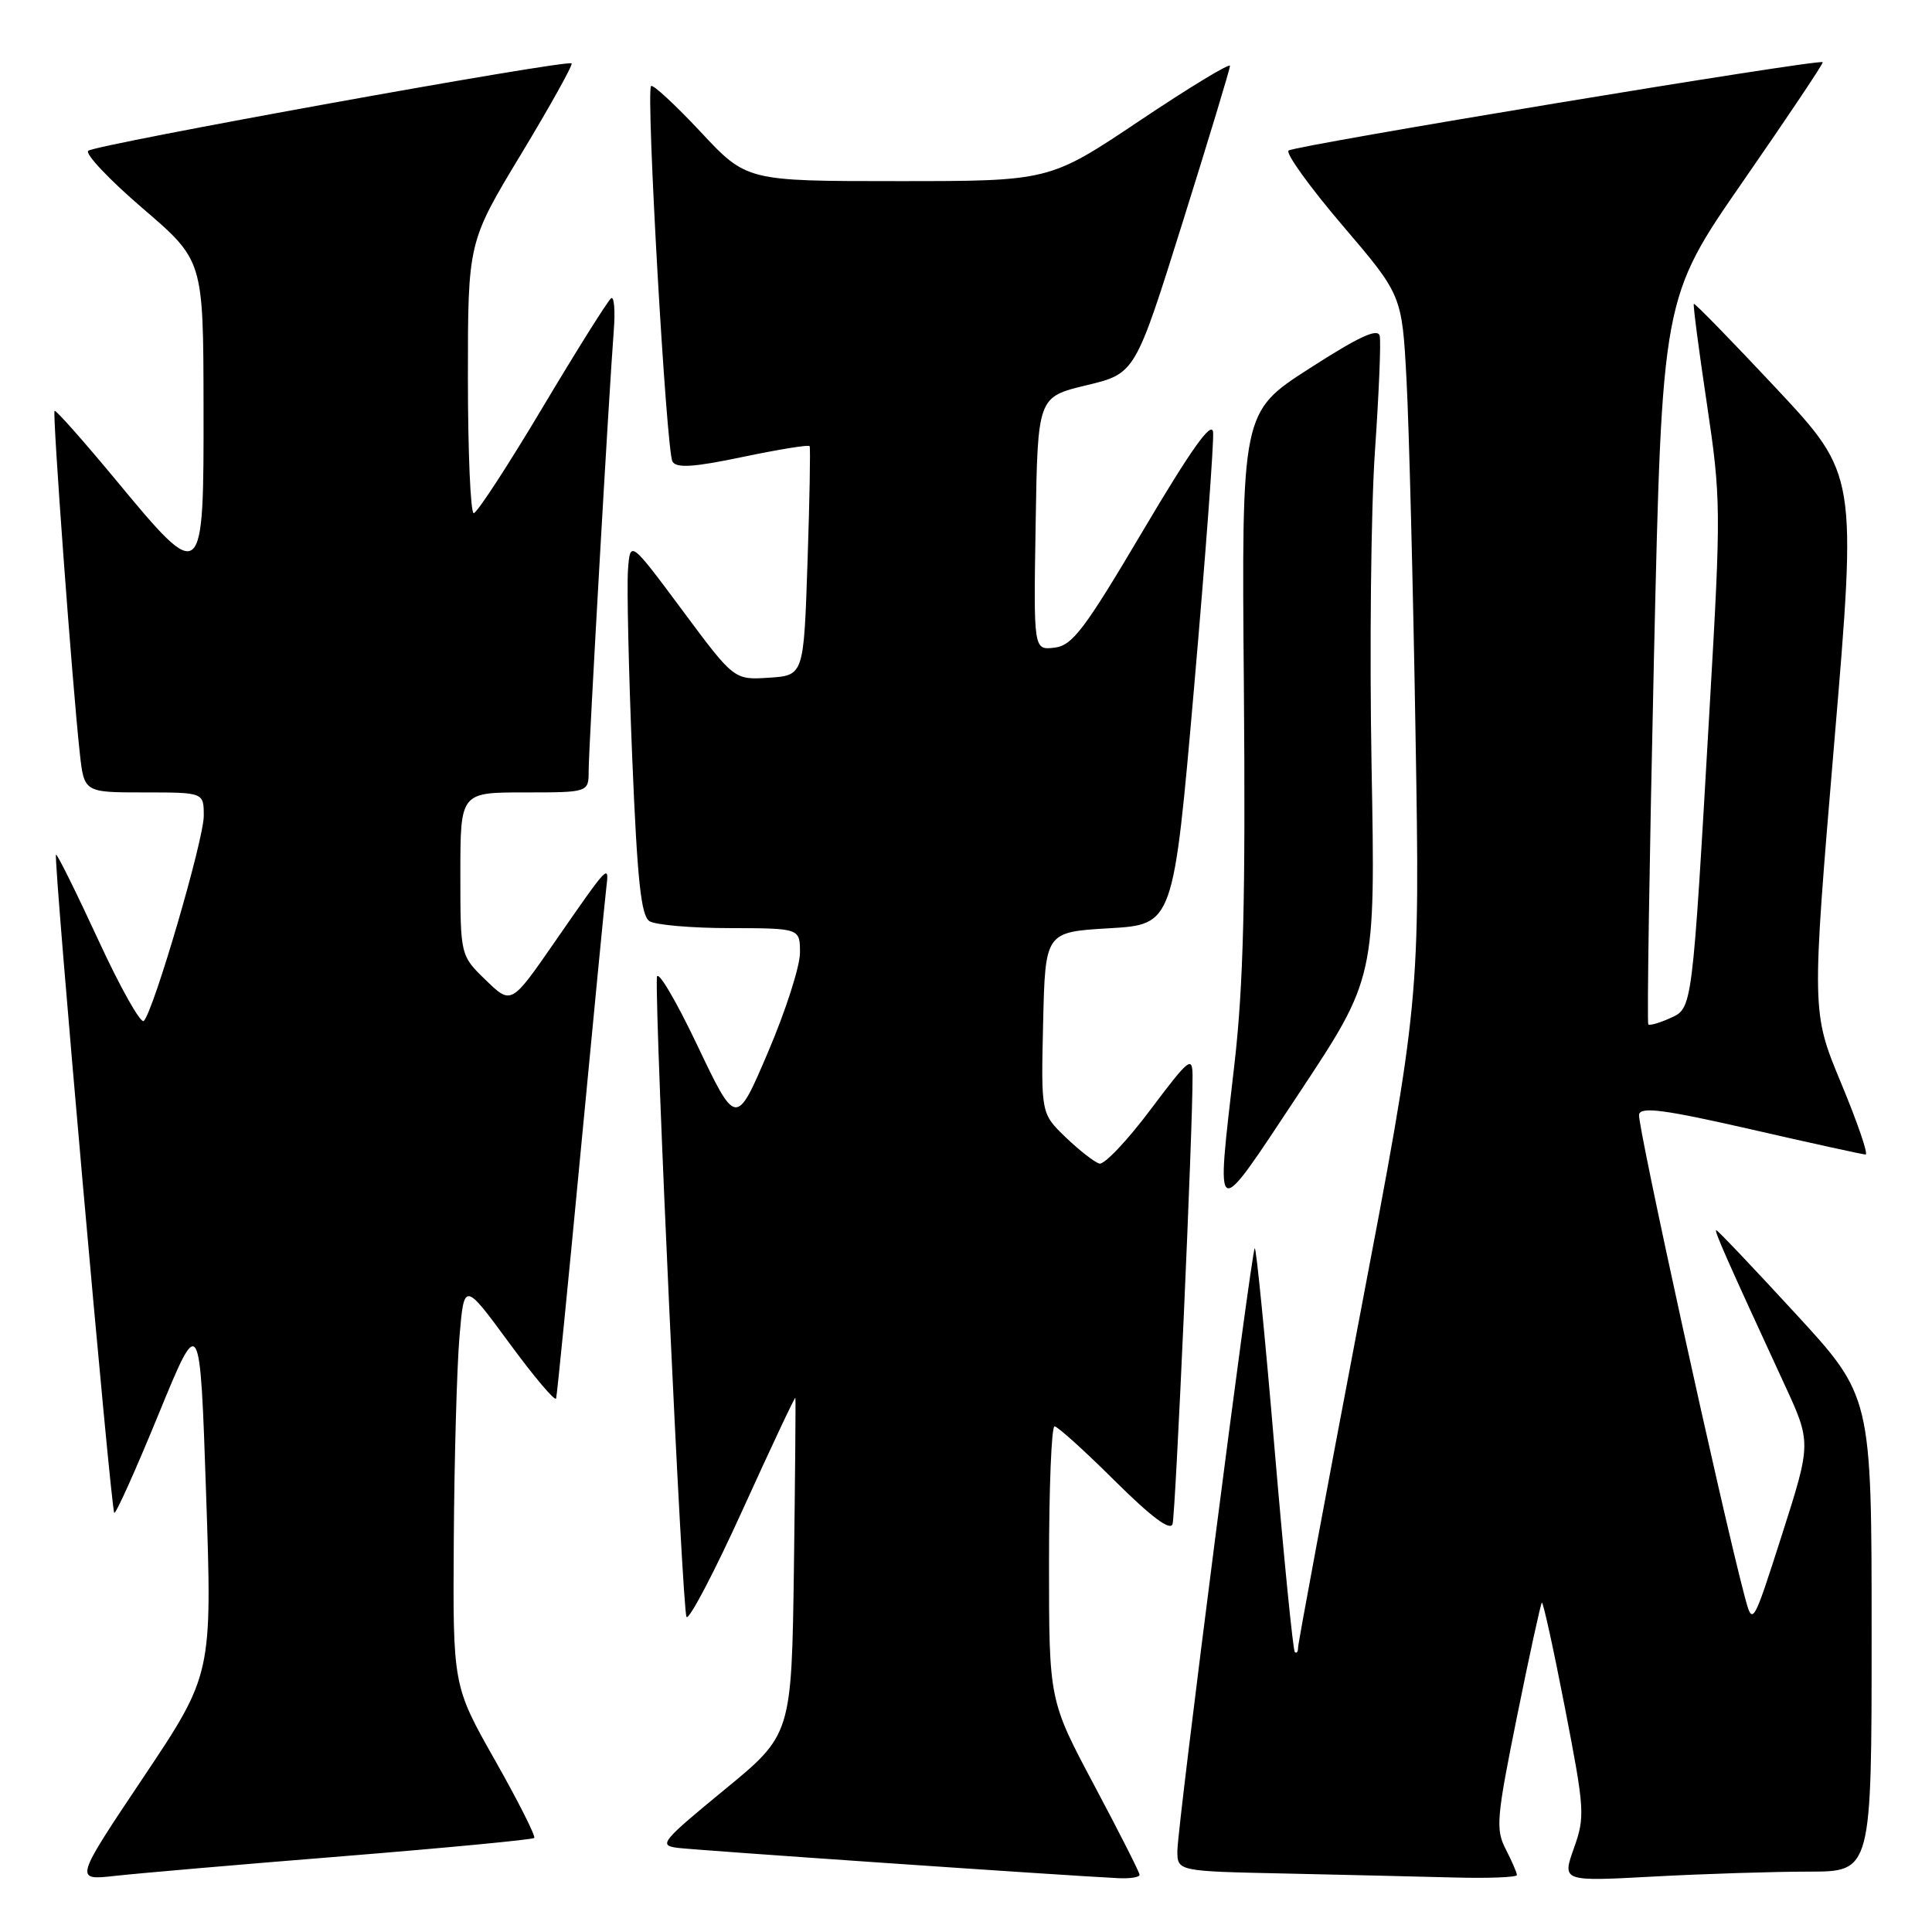 <?xml version="1.0" encoding="UTF-8" standalone="no"?>
<!DOCTYPE svg PUBLIC "-//W3C//DTD SVG 1.1//EN" "http://www.w3.org/Graphics/SVG/1.1/DTD/svg11.dtd" >
<svg xmlns="http://www.w3.org/2000/svg" xmlns:xlink="http://www.w3.org/1999/xlink" version="1.1" viewBox="0 0 256 256">
 <g >
 <path fill="currentColor"
d=" M 45.45 245.96 C 59.17 244.85 70.57 243.76 70.79 243.54 C 71.01 243.32 68.67 238.69 65.60 233.26 C 60.00 223.37 60.00 223.37 60.13 203.94 C 60.20 193.25 60.54 181.20 60.88 177.16 C 61.50 169.82 61.50 169.82 67.48 177.96 C 70.77 182.44 73.56 185.75 73.69 185.30 C 73.81 184.86 75.28 170.10 76.95 152.50 C 78.63 134.90 80.14 119.25 80.33 117.72 C 80.73 114.38 80.76 114.35 73.50 124.82 C 67.74 133.14 67.74 133.14 64.37 129.87 C 61.00 126.61 61.00 126.61 61.00 115.80 C 61.00 105.00 61.00 105.00 69.50 105.00 C 78.00 105.00 78.00 105.00 78.00 102.11 C 78.00 99.10 80.69 52.04 81.33 43.78 C 81.53 41.19 81.38 39.27 80.99 39.51 C 80.60 39.75 76.51 46.26 71.91 53.97 C 67.31 61.69 63.19 68.00 62.77 68.00 C 62.35 68.00 62.00 59.92 62.00 50.05 C 62.00 32.09 62.00 32.09 69.05 20.42 C 72.92 14.01 75.93 8.60 75.74 8.40 C 75.18 7.84 12.60 19.16 11.69 19.98 C 11.25 20.39 14.49 23.82 18.91 27.61 C 26.94 34.50 26.94 34.50 26.97 53.75 C 27.01 77.46 26.90 77.55 15.33 63.57 C 11.03 58.39 7.39 54.28 7.23 54.44 C 6.93 54.74 9.58 90.78 10.57 99.75 C 11.14 105.00 11.14 105.00 19.07 105.00 C 27.00 105.00 27.00 105.00 27.00 108.11 C 27.00 111.26 20.40 133.84 19.06 135.28 C 18.66 135.71 15.94 130.87 13.01 124.52 C 10.08 118.18 7.56 113.10 7.42 113.25 C 7.04 113.63 14.69 200.03 15.14 200.46 C 15.34 200.66 17.98 194.79 21.00 187.42 C 26.50 174.01 26.50 174.01 27.31 197.94 C 28.12 221.87 28.12 221.87 18.99 235.52 C 9.86 249.16 9.86 249.16 15.18 248.57 C 18.11 248.24 31.73 247.06 45.45 245.96 Z  M 151.00 248.42 C 151.00 248.11 148.30 242.78 145.00 236.58 C 139.00 225.31 139.00 225.31 139.00 207.16 C 139.00 197.17 139.33 189.00 139.73 189.00 C 140.13 189.00 143.71 192.23 147.69 196.19 C 152.57 201.03 155.07 202.90 155.37 201.94 C 155.77 200.62 158.06 149.40 158.02 142.57 C 158.00 139.87 157.58 140.21 152.42 147.07 C 149.35 151.16 146.31 154.36 145.67 154.18 C 145.03 154.00 143.02 152.44 141.22 150.71 C 137.94 147.55 137.94 147.55 138.22 135.53 C 138.50 123.50 138.50 123.50 146.99 123.00 C 155.48 122.50 155.48 122.50 158.23 91.00 C 159.74 73.67 160.87 58.50 160.74 57.27 C 160.57 55.69 157.87 59.48 151.48 70.27 C 143.66 83.48 142.10 85.54 139.71 85.82 C 136.95 86.14 136.95 86.14 137.23 69.37 C 137.50 52.60 137.50 52.60 143.96 51.05 C 150.42 49.50 150.42 49.50 156.69 29.50 C 160.14 18.50 162.97 9.15 162.98 8.73 C 162.99 8.31 157.61 11.57 151.03 15.98 C 139.06 24.00 139.06 24.00 119.00 24.00 C 98.93 24.00 98.93 24.00 92.83 17.47 C 89.47 13.88 86.52 11.15 86.27 11.40 C 85.57 12.10 88.29 59.85 89.11 61.17 C 89.65 62.06 91.98 61.90 98.45 60.54 C 103.19 59.55 107.16 58.90 107.28 59.12 C 107.40 59.33 107.28 66.25 107.00 74.50 C 106.50 89.50 106.50 89.50 101.89 89.80 C 97.27 90.10 97.27 90.10 90.39 80.83 C 83.50 71.57 83.50 71.57 83.21 75.54 C 83.05 77.72 83.30 88.87 83.77 100.33 C 84.44 116.64 84.94 121.35 86.06 122.06 C 86.85 122.56 91.66 122.98 96.75 122.98 C 106.00 123.00 106.00 123.00 106.00 126.25 C 106.00 128.04 104.10 133.96 101.77 139.41 C 97.54 149.32 97.54 149.32 92.35 138.41 C 89.49 132.41 87.10 128.40 87.04 129.50 C 86.77 134.94 90.41 213.60 90.97 214.26 C 91.32 214.67 94.69 208.25 98.44 199.98 C 102.20 191.71 105.32 185.07 105.39 185.22 C 105.45 185.37 105.36 195.48 105.20 207.67 C 104.89 229.85 104.89 229.85 95.97 237.17 C 87.65 244.01 87.23 244.52 89.77 244.85 C 92.22 245.16 141.45 248.55 148.25 248.87 C 149.76 248.94 151.00 248.74 151.00 248.42 Z  M 201.00 248.45 C 201.00 248.15 200.33 246.61 199.52 245.03 C 198.16 242.40 198.29 240.90 201.02 227.41 C 202.66 219.30 204.14 212.53 204.30 212.36 C 204.47 212.20 205.84 218.46 207.36 226.28 C 209.98 239.79 210.04 240.72 208.55 244.90 C 206.98 249.31 206.98 249.31 219.15 248.65 C 225.84 248.29 235.07 248.00 239.66 248.00 C 248.00 248.00 248.00 248.00 248.00 216.51 C 248.00 185.01 248.00 185.01 237.87 174.01 C 232.30 167.95 227.59 163.00 227.41 163.00 C 227.09 163.00 228.87 167.02 236.40 183.33 C 240.02 191.15 240.02 191.15 236.13 203.33 C 232.23 215.50 232.23 215.50 231.17 211.50 C 228.12 199.99 216.90 148.81 217.18 147.67 C 217.43 146.61 220.60 147.04 232.00 149.64 C 239.97 151.47 246.82 152.97 247.20 152.98 C 247.59 152.99 246.13 148.75 243.97 143.55 C 240.04 134.10 240.04 134.10 243.04 98.49 C 246.05 62.89 246.05 62.89 235.35 51.45 C 229.46 45.16 224.55 40.13 224.44 40.26 C 224.32 40.39 225.10 46.35 226.17 53.50 C 228.04 66.02 228.06 67.49 226.55 93.50 C 224.20 134.22 224.28 133.55 221.28 134.92 C 219.88 135.55 218.59 135.92 218.41 135.74 C 218.22 135.56 218.56 113.83 219.15 87.45 C 220.24 39.50 220.24 39.50 230.98 24.00 C 236.89 15.47 241.64 8.38 241.52 8.24 C 241.14 7.76 171.50 19.28 170.74 19.95 C 170.33 20.31 173.54 24.77 177.88 29.86 C 185.77 39.10 185.77 39.10 186.37 50.30 C 186.70 56.46 187.24 77.47 187.56 97.00 C 188.16 132.50 188.16 132.50 180.08 174.91 C 175.64 198.23 172.00 217.77 172.00 218.32 C 172.00 218.88 171.81 219.14 171.57 218.90 C 171.33 218.67 170.12 206.46 168.87 191.77 C 167.63 177.08 166.45 165.22 166.26 165.40 C 165.79 165.88 156.03 241.88 156.01 245.22 C 156.00 247.95 156.00 247.95 170.25 248.25 C 178.09 248.42 188.21 248.66 192.75 248.78 C 197.29 248.90 201.00 248.75 201.00 248.45 Z  M 181.74 101.54 C 181.46 86.12 181.66 67.31 182.19 59.75 C 182.71 52.18 183.00 45.33 182.82 44.52 C 182.59 43.43 180.10 44.58 173.51 48.82 C 164.51 54.60 164.51 54.60 164.82 91.05 C 165.05 119.12 164.76 130.61 163.57 141.00 C 161.12 162.36 160.66 162.15 172.13 144.86 C 182.25 129.58 182.25 129.58 181.74 101.54 Z "/>
</g>
</svg>